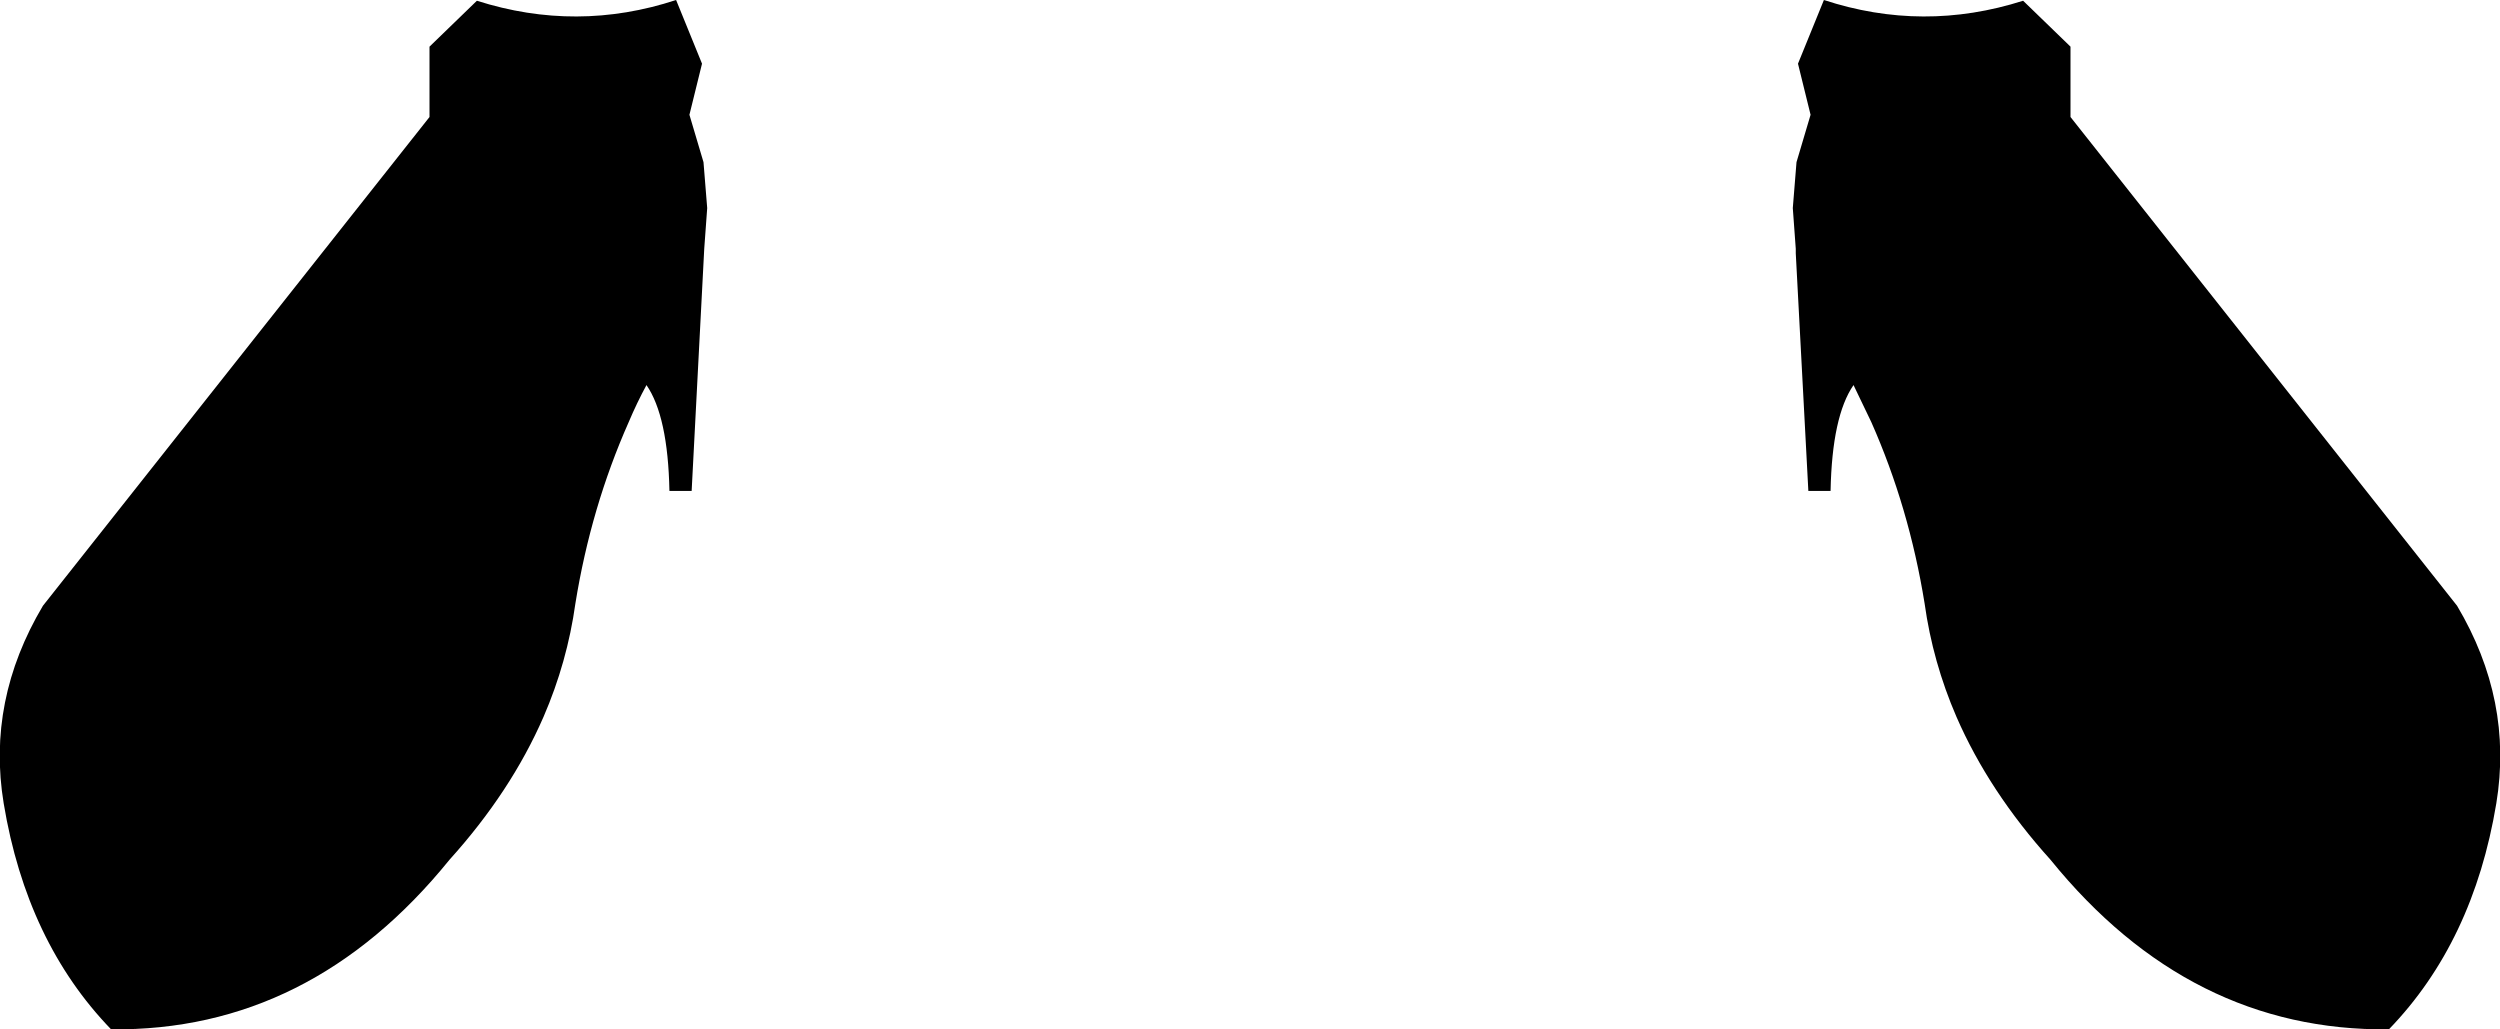 <?xml version="1.0" encoding="UTF-8" standalone="no"?>
<svg xmlns:xlink="http://www.w3.org/1999/xlink" height="69.5px" width="168.8px" xmlns="http://www.w3.org/2000/svg">
  <g transform="matrix(1.0, 0.0, 0.0, 1.0, -315.5, -495.55)">
    <path d="M315.75 549.8 Q314.6 542.85 318.4 536.45 L344.5 503.45 344.5 498.7 347.7 495.6 Q354.45 497.75 361.15 495.55 L362.9 499.85 362.05 503.3 363.0 506.5 363.25 509.6 363.05 512.35 362.2 528.7 360.7 528.7 Q360.6 523.65 359.15 521.55 358.5 522.75 357.95 524.05 355.4 529.8 354.35 536.3 353.8 540.25 352.2 543.95 350.0 549.0 345.85 553.6 336.45 565.2 323.0 565.05 317.3 559.15 315.75 549.8 M455.3 498.7 L455.3 503.45 481.4 536.45 Q485.2 542.85 484.05 549.8 482.5 559.15 476.8 565.05 463.35 565.2 453.95 553.6 449.8 549.0 447.6 543.95 446.0 540.25 445.45 536.3 444.4 529.8 441.85 524.05 L440.65 521.55 Q439.2 523.65 439.1 528.7 L437.6 528.7 436.75 512.65 436.75 512.55 436.75 512.35 436.55 509.6 436.8 506.5 437.75 503.3 436.9 499.85 438.65 495.55 Q445.35 497.75 452.1 495.6 L455.3 498.7" fill="#000000" fill-rule="evenodd" stroke="none"/>
  </g>
</svg>
